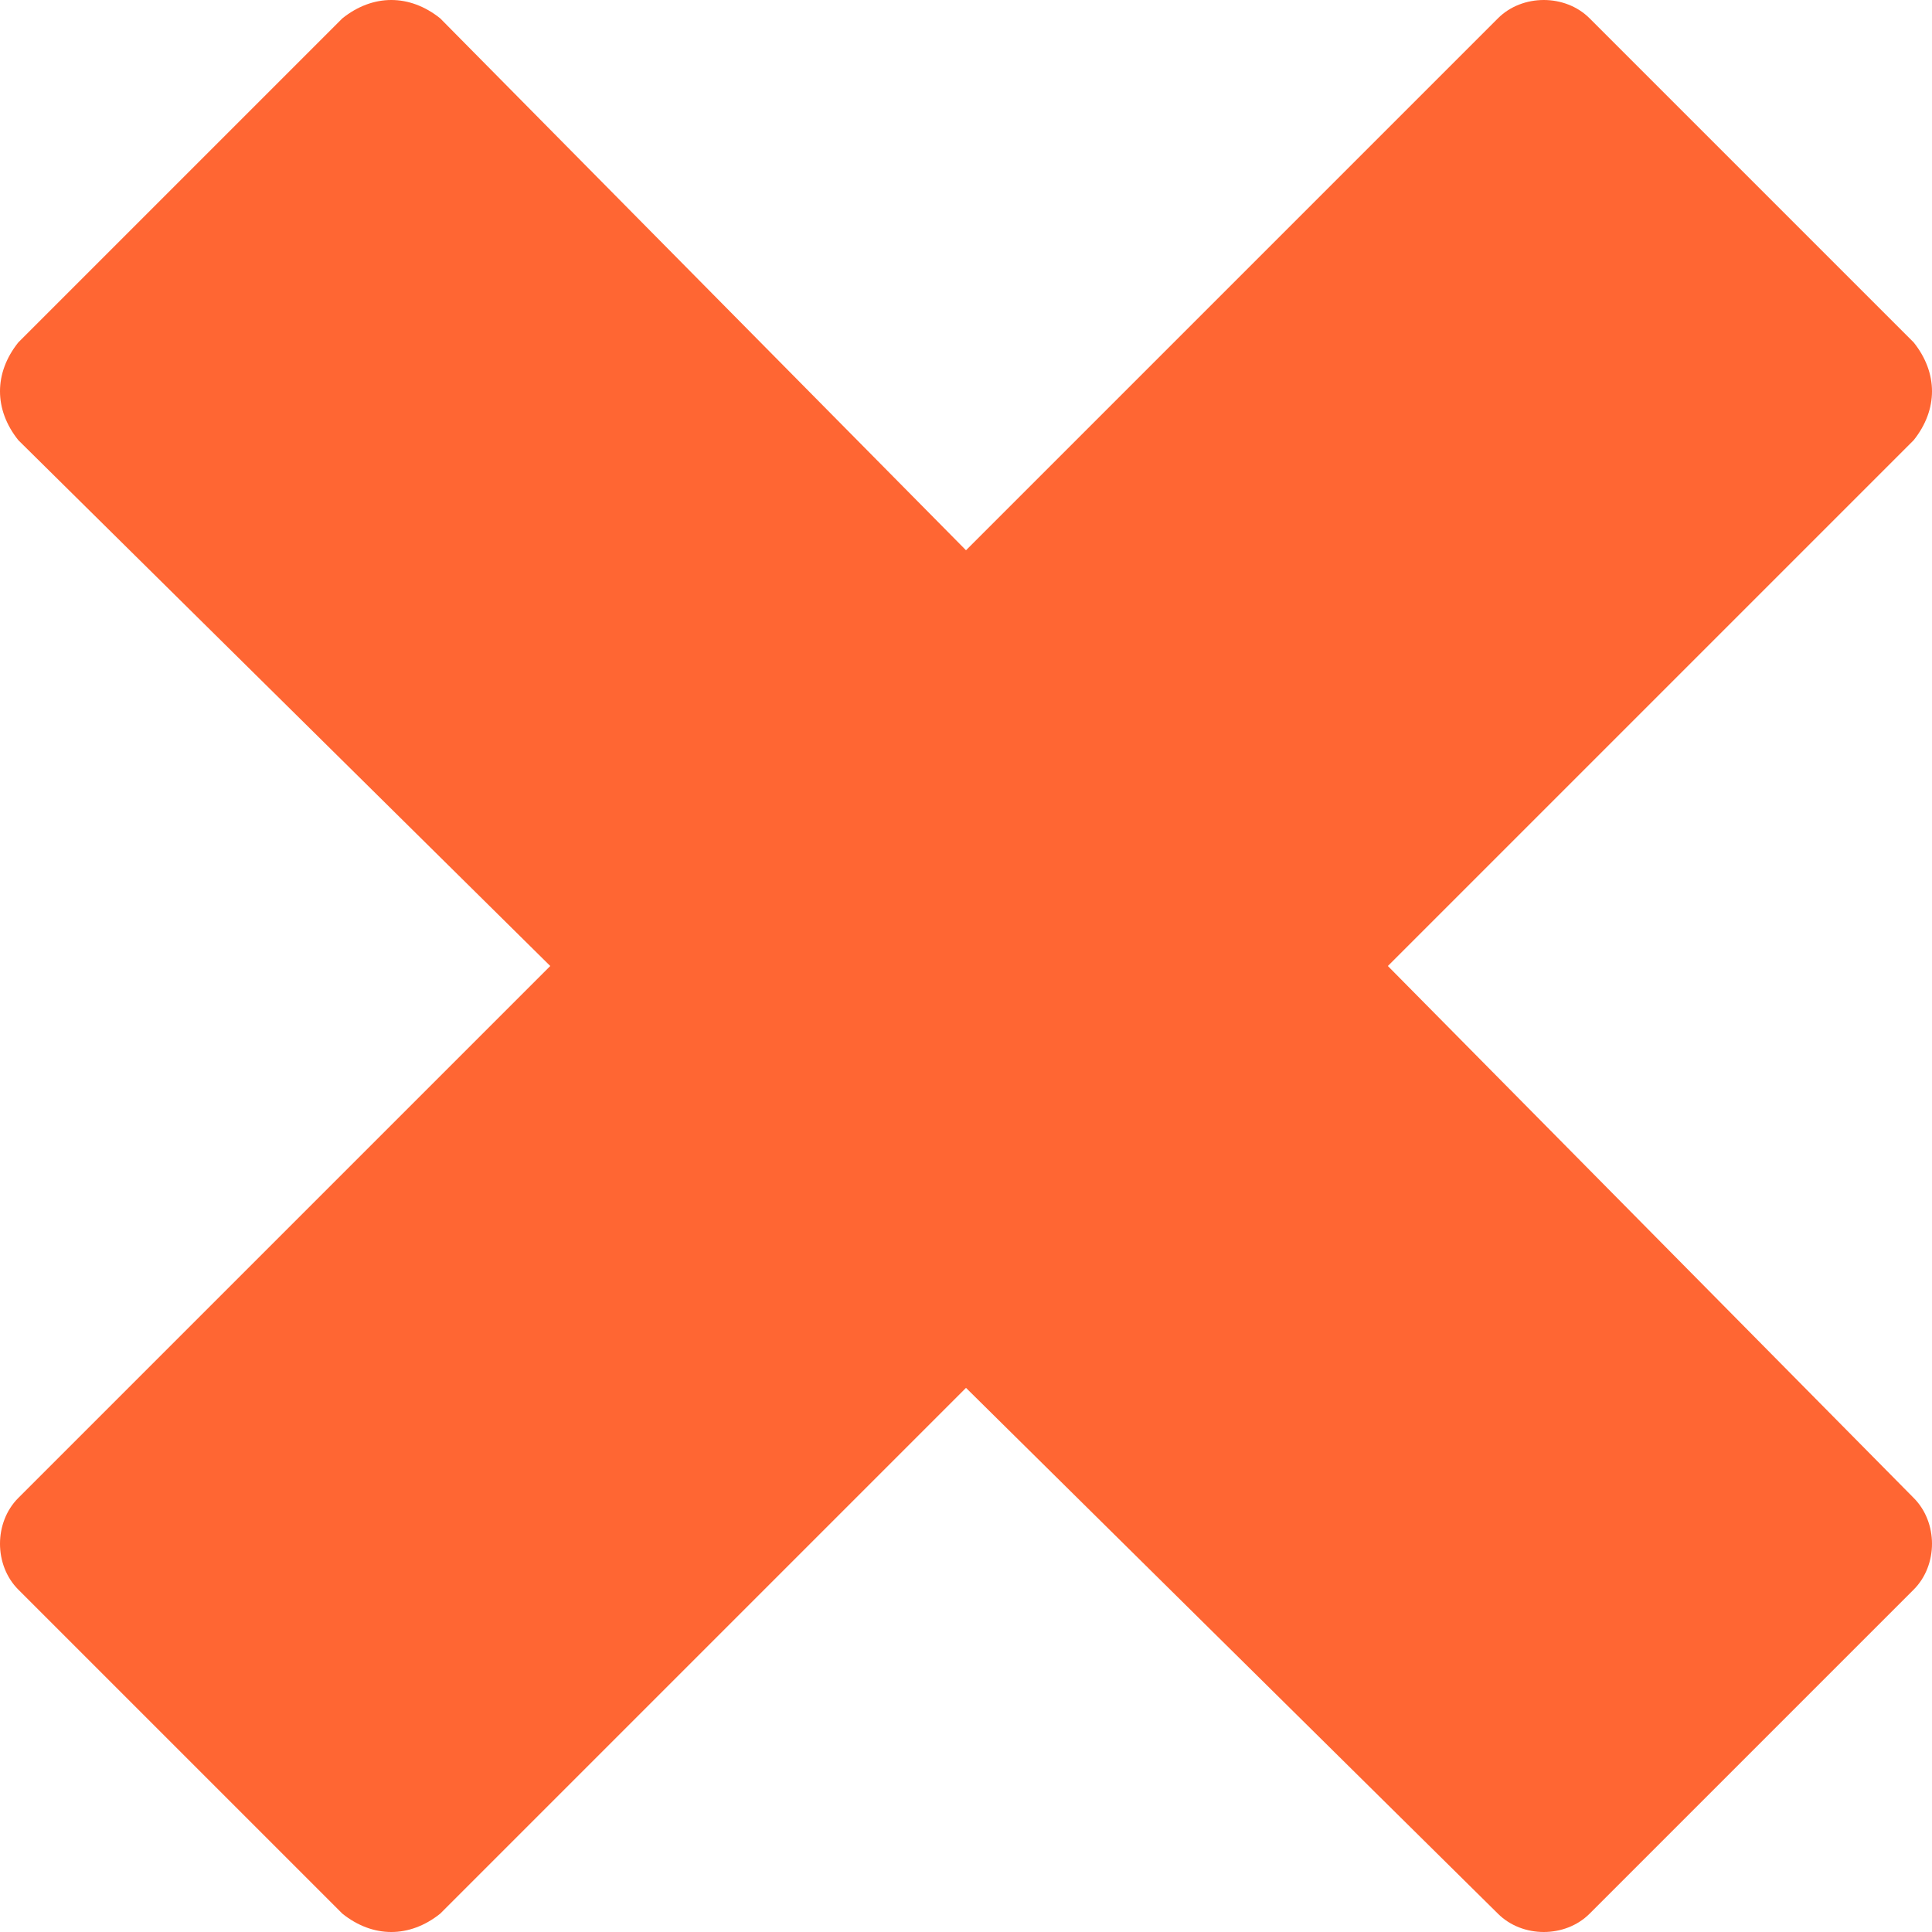 <?xml version="1.0" encoding="UTF-8"?>
<!DOCTYPE svg PUBLIC "-//W3C//DTD SVG 1.1//EN" "http://www.w3.org/Graphics/SVG/1.1/DTD/svg11.dtd">
<!-- Creator: CorelDRAW 2018 (64-Bit) -->
<svg xmlns="http://www.w3.org/2000/svg" xml:space="preserve" width="12px" height="12px" version="1.1" style="shape-rendering:geometricPrecision; text-rendering:geometricPrecision; image-rendering:optimizeQuality; fill-rule:evenodd; clip-rule:evenodd"
viewBox="0 0 0.316 0.316"
 xmlns:xlink="http://www.w3.org/1999/xlink">
 <defs>
  <style type="text/css">
   <![CDATA[
    .fil0 {fill:#FF6633}
   ]]>
  </style>
 </defs>
 <g id="Layer_x0020_1">
  <path class="fil0" d="M0.003 0.056l0.053 -0.053c0.005,-0.004 0.011,-0.004 0.016,0l0.086 0.087 0.087 -0.087c0.004,-0.004 0.011,-0.004 0.015,0l0.053 0.053c0.004,0.005 0.004,0.011 0,0.016l-0.086 0.086 0.086 0.087c0.004,0.004 0.004,0.011 0,0.015l-0.053 0.053c-0.004,0.004 -0.011,0.004 -0.015,0l-0.087 -0.086 -0.086 0.086c-0.005,0.004 -0.011,0.004 -0.016,0l-0.053 -0.053c-0.004,-0.004 -0.004,-0.011 0,-0.015l0.087 -0.087 -0.087 -0.086c-0.004,-0.005 -0.004,-0.011 0,-0.016z"/>
 </g>
</svg>
